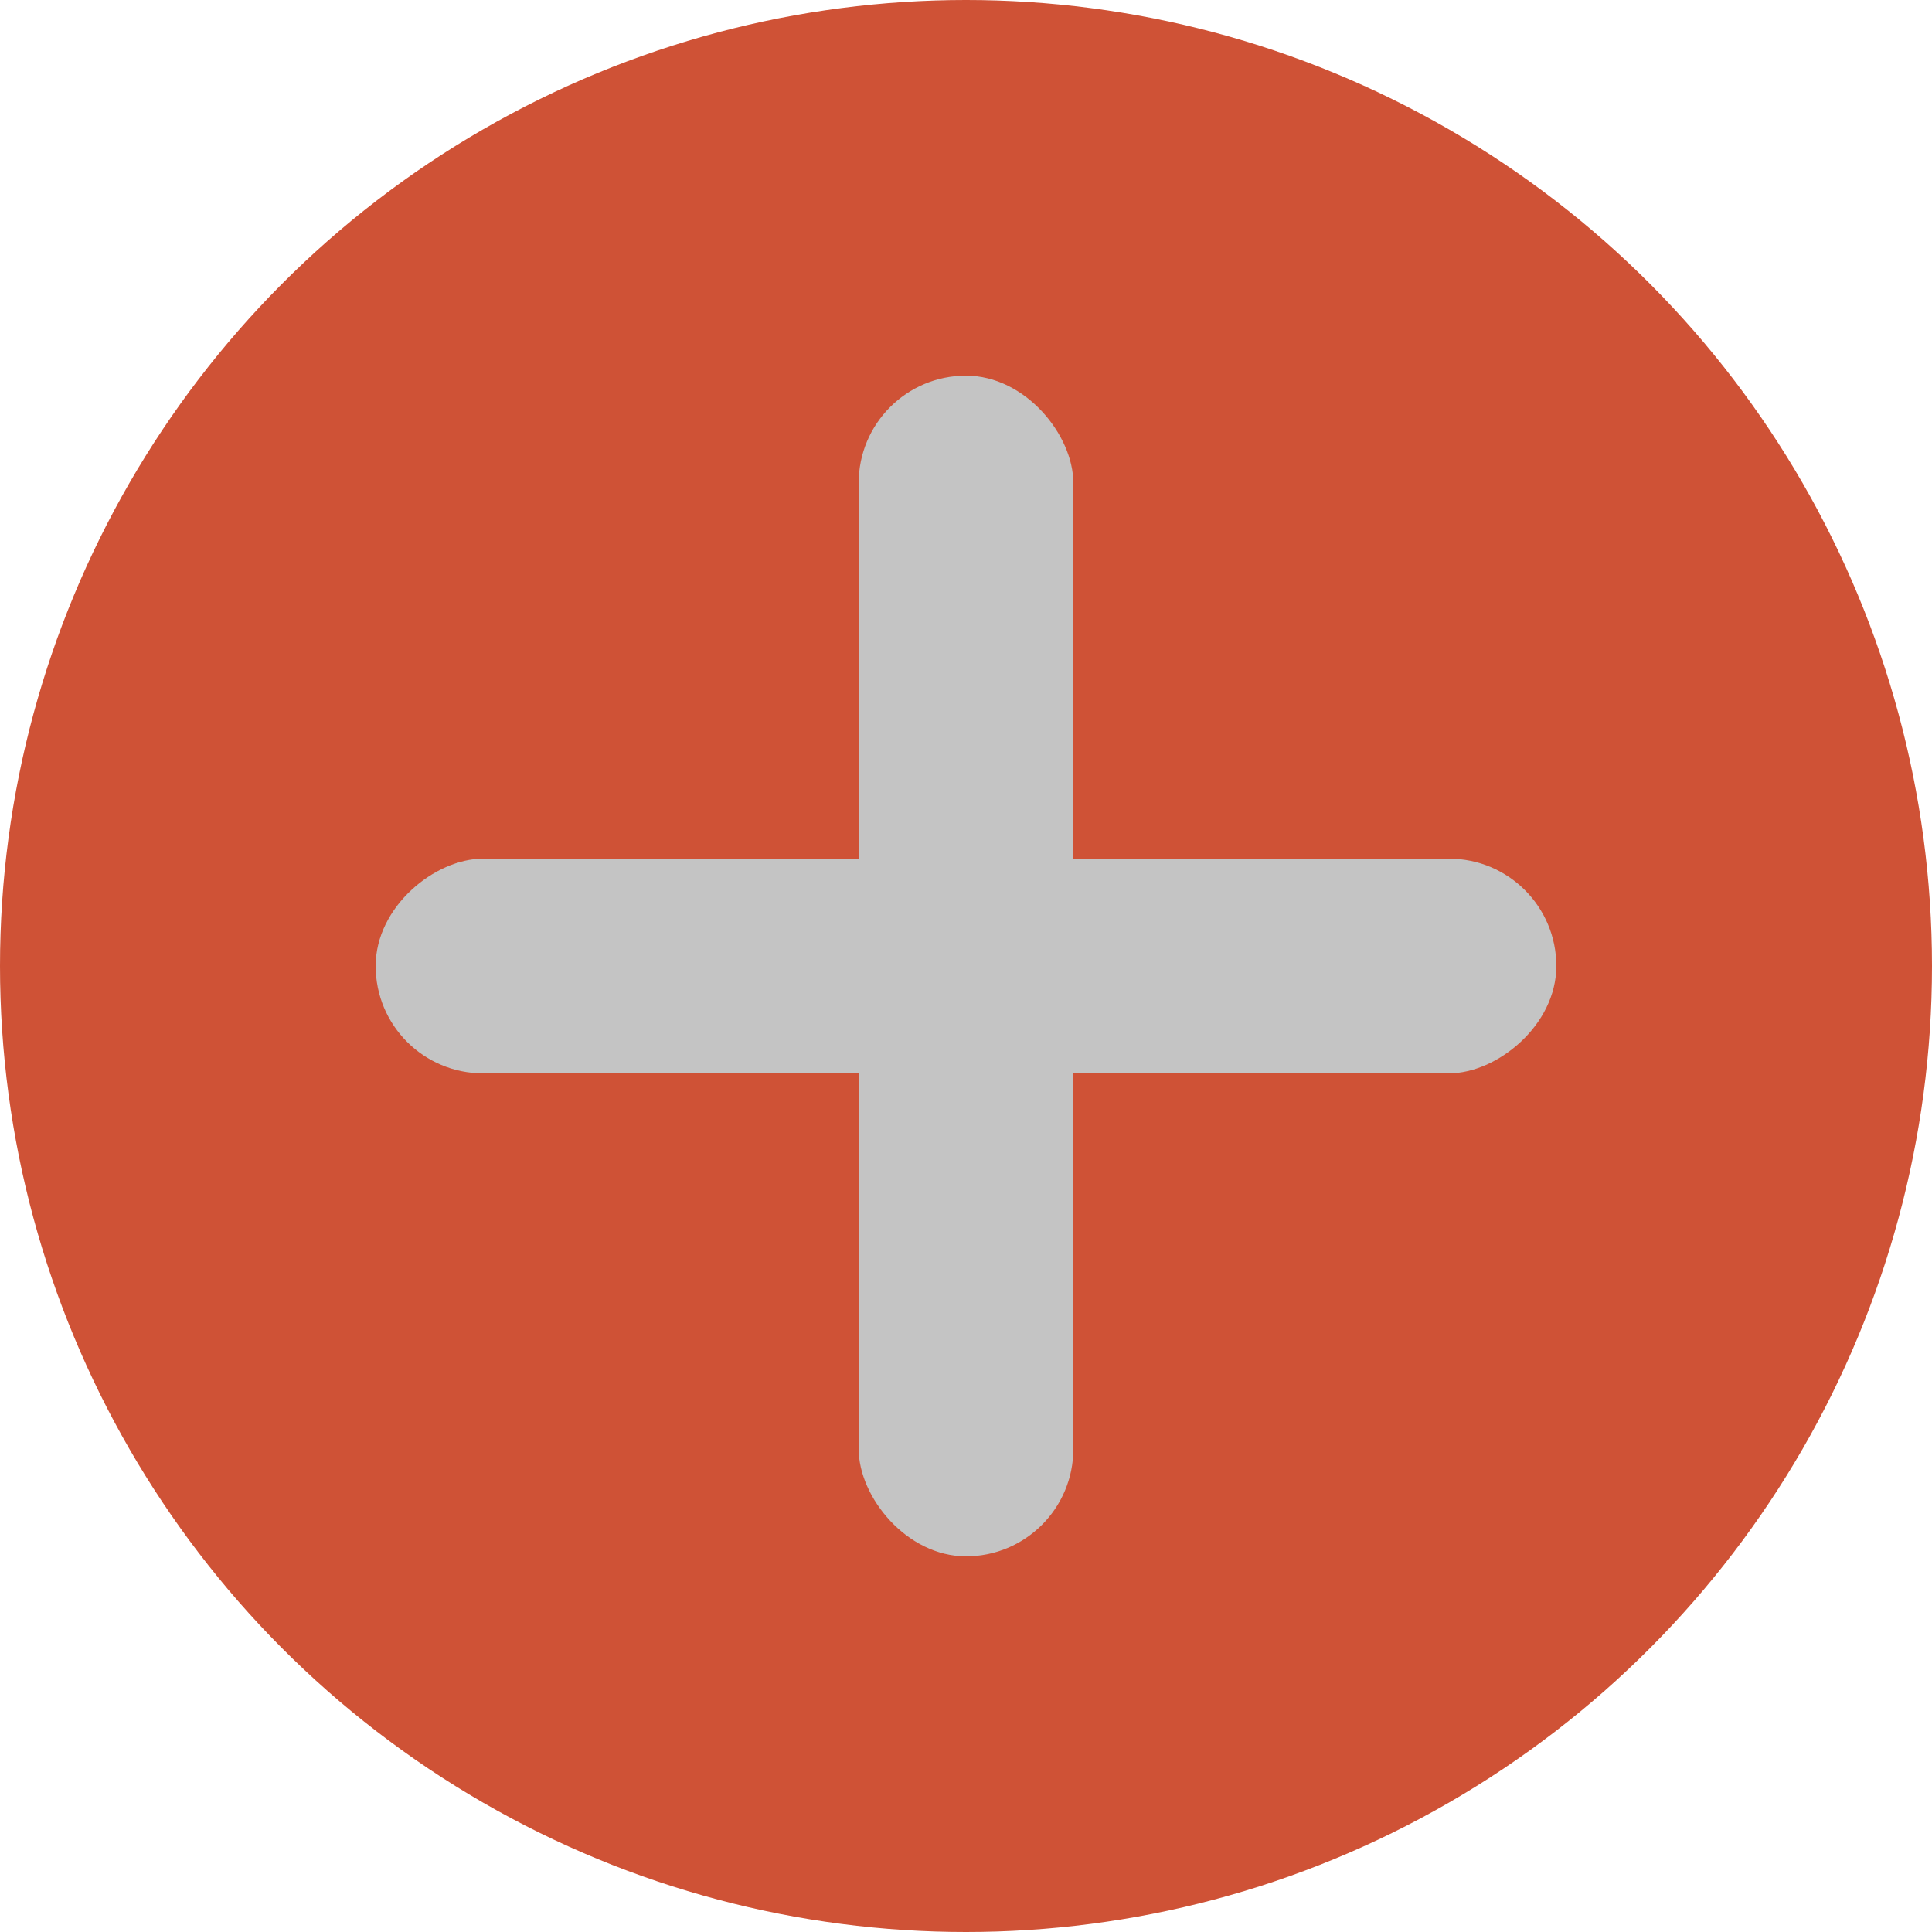 <svg width="36" height="36" viewBox="0 0 36 36" fill="none" xmlns="http://www.w3.org/2000/svg">
<circle cx="18" cy="18" r="18" fill="#CF5236"/>
<rect x="16" y="7" width="4" height="22" rx="2" fill="#C4C4C4"/>
<rect x="7" y="20" width="4" height="22" rx="2" transform="rotate(-90 7 20)" fill="#C4C4C4"/>
</svg>
